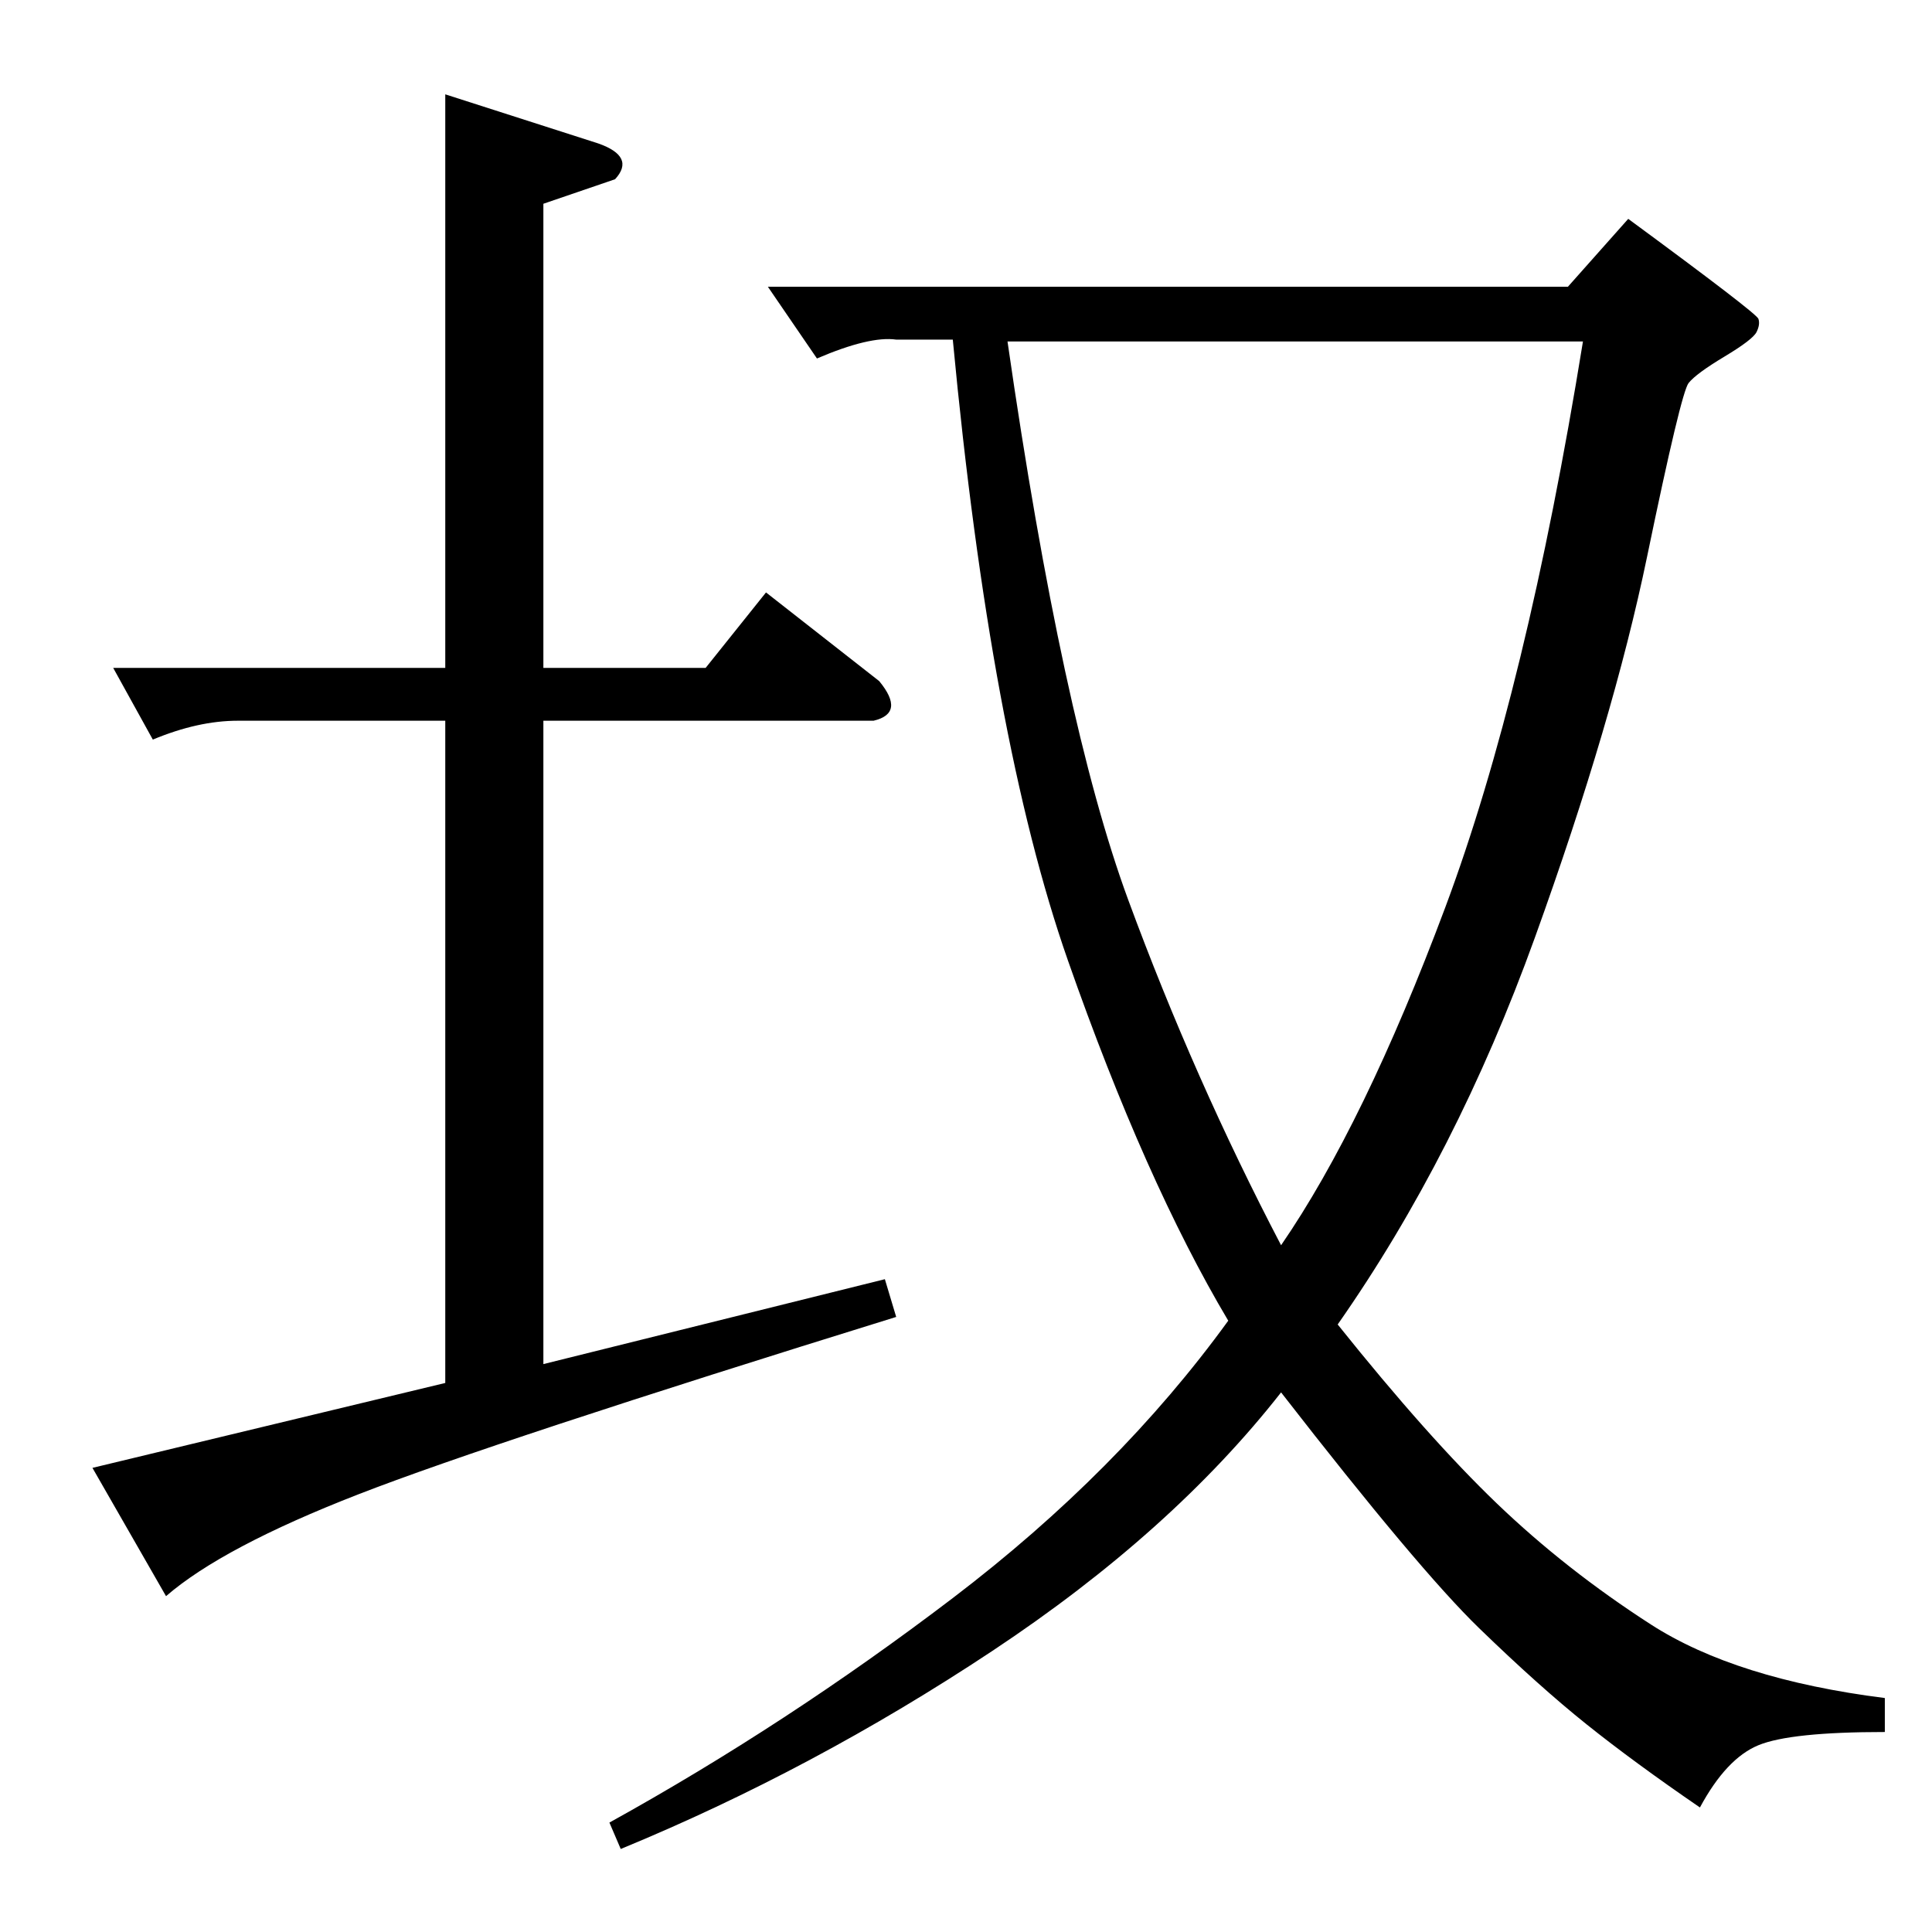 <?xml version="1.0" standalone="no"?>
<!DOCTYPE svg PUBLIC "-//W3C//DTD SVG 1.1//EN" "http://www.w3.org/Graphics/SVG/1.1/DTD/svg11.dtd" >
<svg xmlns="http://www.w3.org/2000/svg" xmlns:xlink="http://www.w3.org/1999/xlink" version="1.1" viewBox="0 -143 1024 1024">
  <g transform="matrix(1 0 0 -1 0 881)">
   <path fill="currentColor"
d="M60 670h176v304l81 -26q20 -7 9 -19l-38 -13v-246h86l32 40l60 -47q14 -17 -3 -21h-175v-341l181 45l6 -20q-213 -66 -285 -94t-102 -54l-39 68l187 45v351h-110q-21 0 -45 -10zM534 843q29 -201 64 -296t81 -183q44 64 87 179t73 300h-305zM831 872l32 36q68 -50 69 -53
t-1 -7t-17 -13t-19 -14t-22 -92t-59.5 -202t-104.5 -205q48 -60 84.5 -95t81.5 -64t124 -39v-18q-50 0 -67 -7t-31 -33q-35 24 -60 44t-57 51t-105 125q-58 -74 -153 -137t-197 -105l-6 14q94 52 182 119t146 147q-44 74 -85 191t-61 329h-30q-14 2 -42 -10l-26 38h424z" />
  </g>

</svg>
